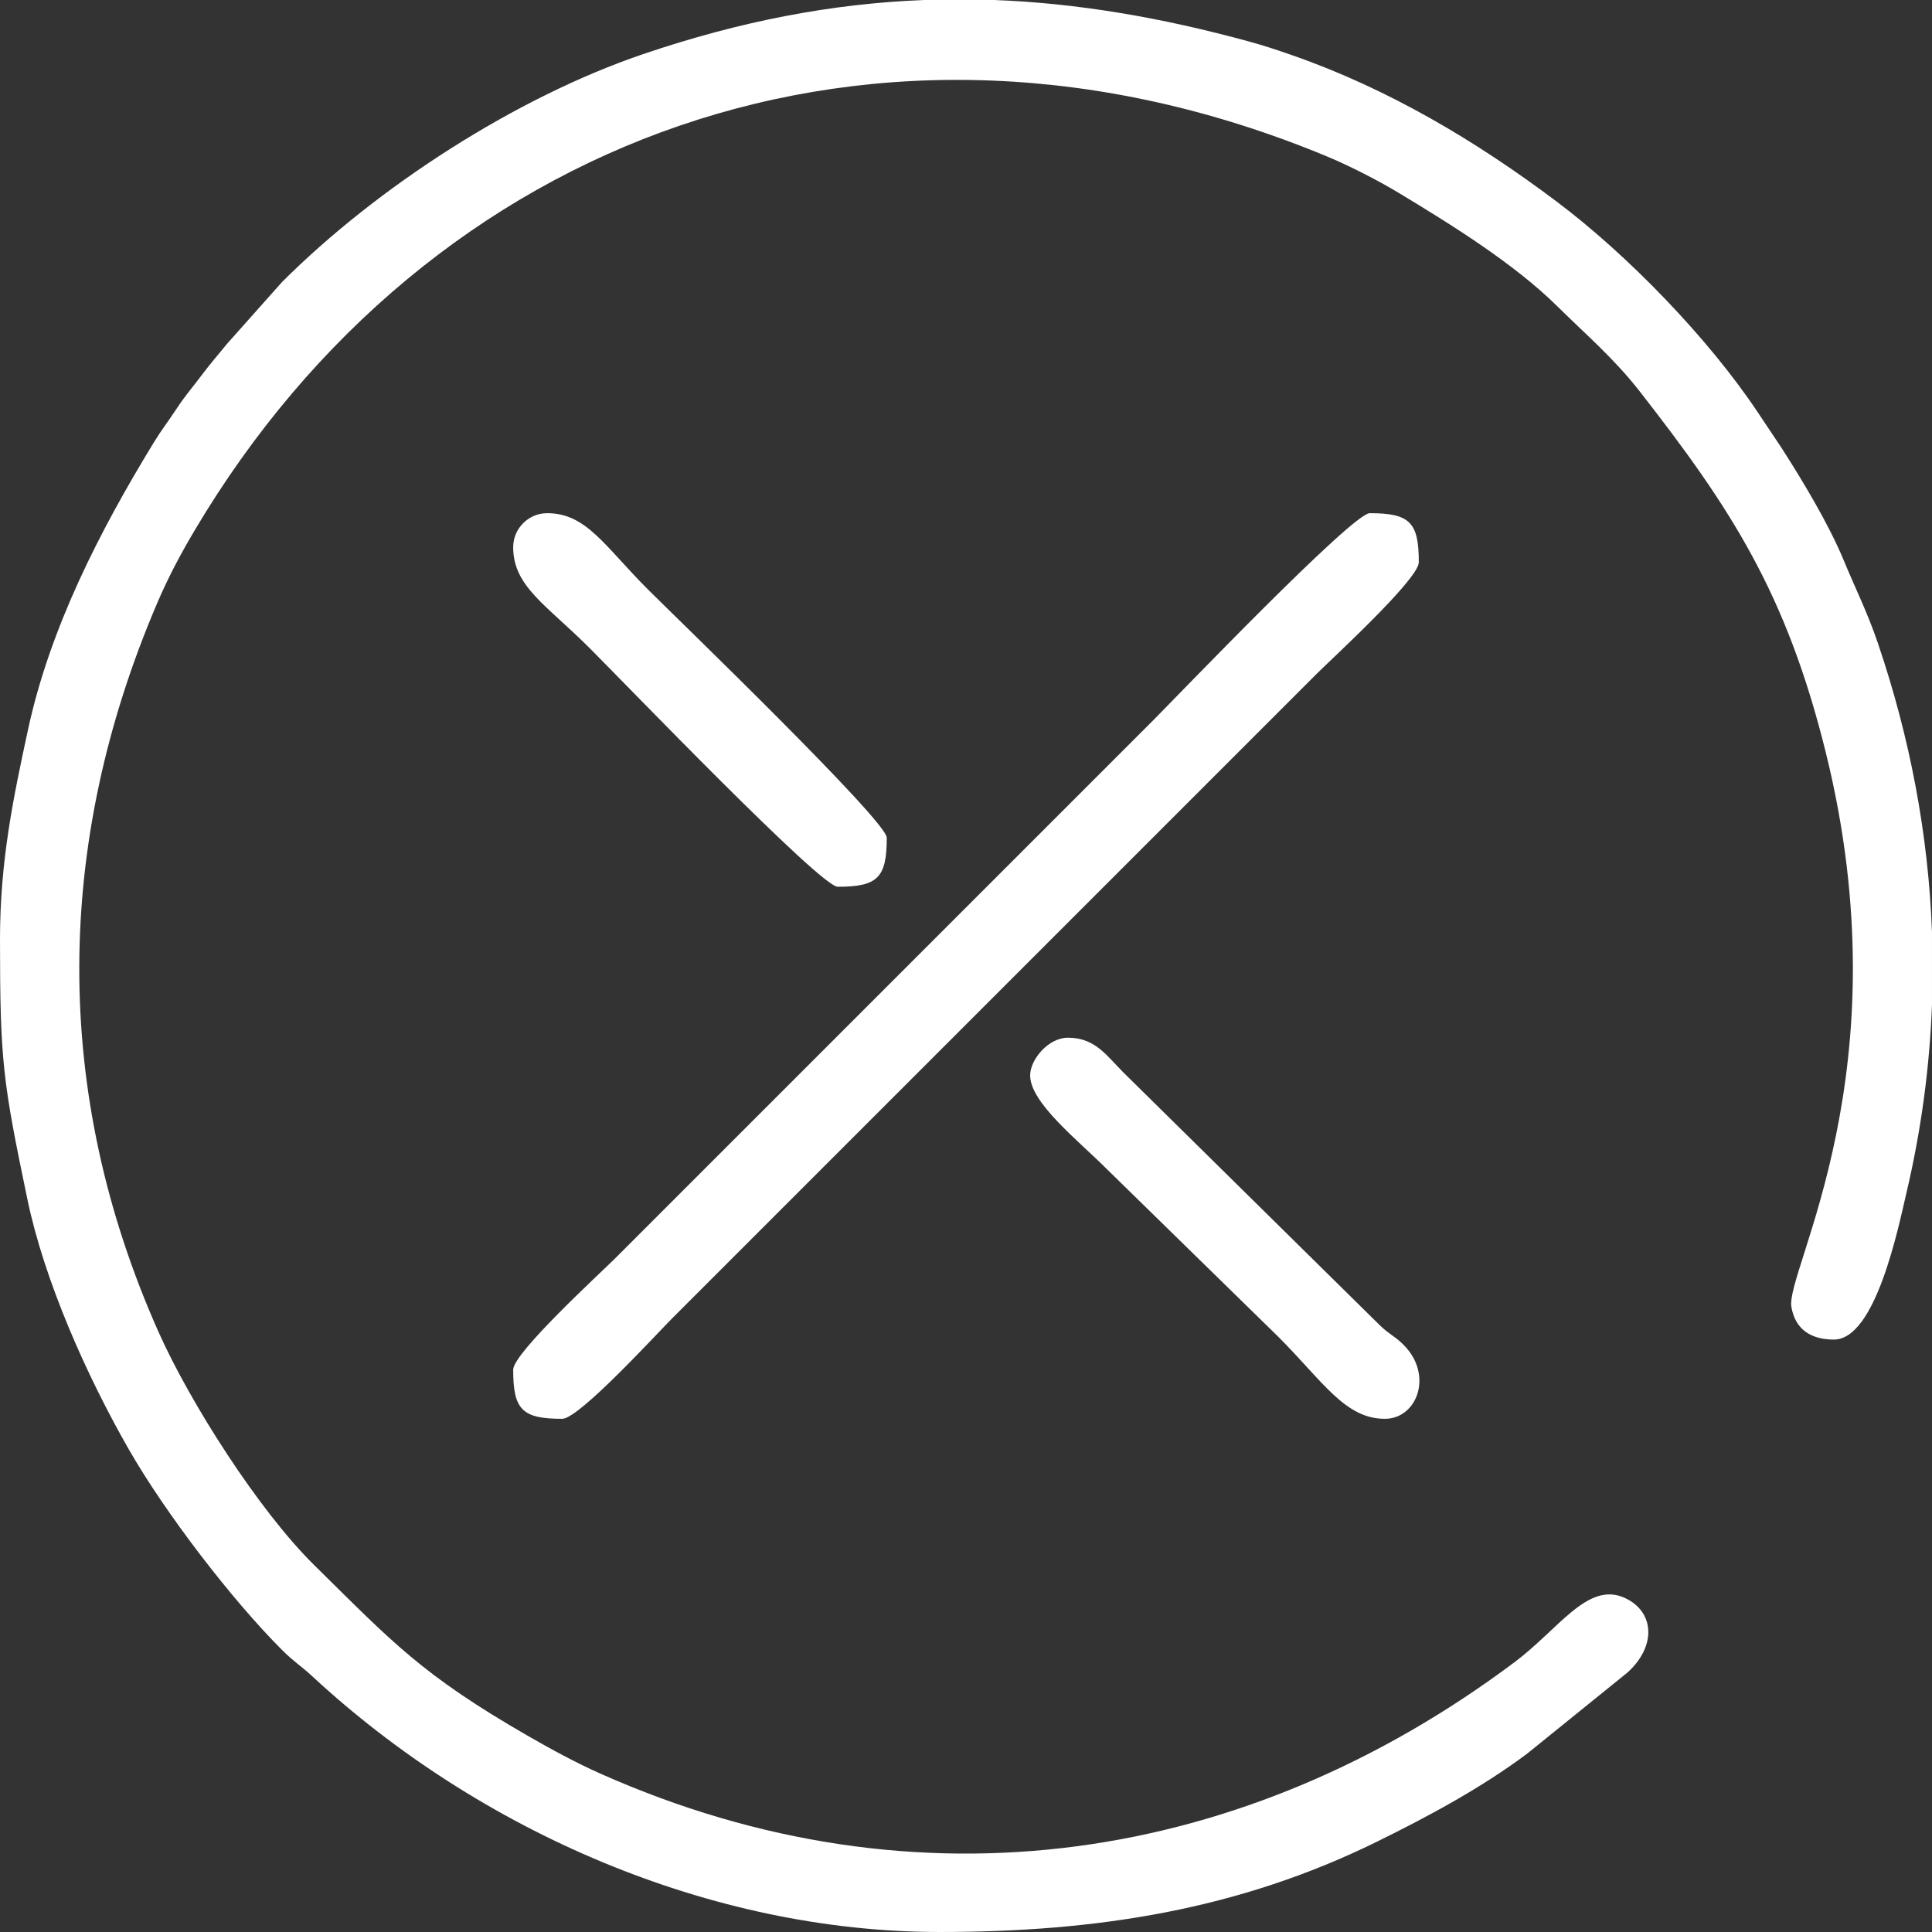<?xml version="1.0" encoding="UTF-8"?>
<!DOCTYPE svg PUBLIC "-//W3C//DTD SVG 1.1//EN" "http://www.w3.org/Graphics/SVG/1.1/DTD/svg11.dtd">
<!-- Creator: CorelDRAW -->
<svg xmlns="http://www.w3.org/2000/svg" xml:space="preserve" width="48.951mm" height="48.951mm" version="1.1" style="shape-rendering:geometricPrecision; text-rendering:geometricPrecision; image-rendering:optimizeQuality; fill-rule:evenodd; clip-rule:evenodd"
viewBox="0 0 5119.89 5119.89"
 xmlns:xlink="http://www.w3.org/1999/xlink"
 xmlns:xodm="http://www.corel.com/coreldraw/odm/2003">
 <rect x="0" y="0" width="5119.89" height="5119.89" fill="#333333" stroke="none"/>
 <defs>
  <style type="text/css">
   <![CDATA[
    .fil0 {fill:white}
   ]]>
  </style>
 </defs>
 <g id="Warstwa_x0020_1">
  <g id="_105553178627072">
   <path class="fil0" d="M-0 2489.95c0,324.75 7.88,377.13 72.45,687.53 45.42,218.37 158.05,469.65 268.04,661.93 97.47,170.39 273.8,399.98 406.9,533.08 31.04,31.04 50.35,42.12 80.21,69.78 443.6,410.97 1055.27,677.61 1662.35,677.61 417.67,0 793.13,-59.09 1160.12,-239.85 138.64,-68.28 276.79,-142.89 397.09,-232.88l265.4 -214.6c78.76,-70.91 71.57,-162.79 -7.7,-198.36 -97.37,-43.71 -173.85,82.66 -290.53,170.13 -711.32,533.2 -1580.51,671.27 -2424.24,295.44 -65.04,-28.96 -131.11,-65.07 -190.65,-99.34 -281.55,-162.11 -358.58,-247.62 -566.98,-453 -147.47,-145.34 -329.46,-431.57 -412.34,-617.63 -283.21,-635.81 -275.8,-1295.82 -3.02,-1932.72 29.11,-67.96 61.59,-128.9 98.63,-191.36 619.12,-1044.25 1809.32,-1485.95 2999.98,-991.51 61.64,25.59 138.05,64.93 192.29,97.7 138.07,83.4 305.08,187.04 419.6,300.39 72.8,72.05 149.14,137.12 216.57,223.42 245.06,313.64 389.66,537.4 493.75,956.23 210.4,846.63 -106.91,1375.38 -90.68,1471.21 10.51,62.08 54.5,86.78 112.66,86.78 110.89,0 170.71,-297.12 192.1,-387.89 39.28,-166.73 61.71,-333.89 67.89,-500.53l0 -190.91c-9.62,-259.01 -58.25,-515.88 -143.65,-766.98 -27.79,-81.73 -58.61,-142.06 -90.57,-219.42 -39.02,-94.48 -107.85,-208.96 -163.8,-296.18l-64.06 -95.94c-130.17,-195.08 -343.04,-415.35 -532.28,-557.69 -214.05,-161.01 -446.38,-299.23 -701.74,-388.24 -42.06,-14.65 -73.1,-24.96 -113.87,-36.13 -233.76,-64.06 -455.55,-101.65 -675.02,-110l-185.73 0c-243.58,9.36 -487.67,55.94 -745.56,143.65 -336.3,114.37 -704.51,352.03 -956.22,603.74l-146 163.99c-24.36,30.16 -41.6,49.17 -67.02,82.97 -27.65,36.75 -41.95,51.62 -68.34,91.65 -23.89,36.24 -36.87,51.2 -60.33,89.67 -141.93,232.66 -273.41,488.62 -331.56,758.44 -38.04,176.52 -74.15,345.34 -74.15,555.84z"/>
   <path class="fil0" d="M1359.97 3629.92c0,106.11 23.89,130 130,130 44.63,0 250.18,-225.19 292.49,-267.49l1419.97 -1419.97c97.44,-97.44 187.55,-187.55 284.99,-284.99 42.79,-42.79 272.49,-252.72 272.49,-297.49 0,-106.11 -23.89,-130 -130,-130 -46.11,0 -512.45,487.44 -577.48,552.48l-1134.98 1134.98c-97.44,97.44 -187.55,187.55 -284.99,284.99 -42.79,42.79 -272.49,252.72 -272.49,297.49z"/>
   <path class="fil0" d="M1359.97 1449.96c0,104.07 86.82,151.83 202.49,267.49 99.04,99.04 612.03,632.49 657.48,632.49 106.11,0 130,-23.89 130,-130 0,-44.88 -558.58,-583.59 -632.49,-657.48 -115.67,-115.67 -163.42,-202.49 -267.49,-202.49 -49.42,0 -89.99,40.57 -89.99,89.99z"/>
   <path class="fil0" d="M2729.94 2849.93c0,72.33 126.67,171.68 202.5,247.5l454.99 445c118.03,118.03 176.75,217.49 282.49,217.49 85.89,0 130.31,-117.5 47.82,-197.81 -23.09,-22.49 -35.4,-25.3 -60.53,-49.47l-679.78 -670.19c-44.79,-44.82 -75.02,-92.49 -147.5,-92.49 -51.5,0 -100,57.57 -100,99.99z"/>
  </g>
 </g>
</svg>
